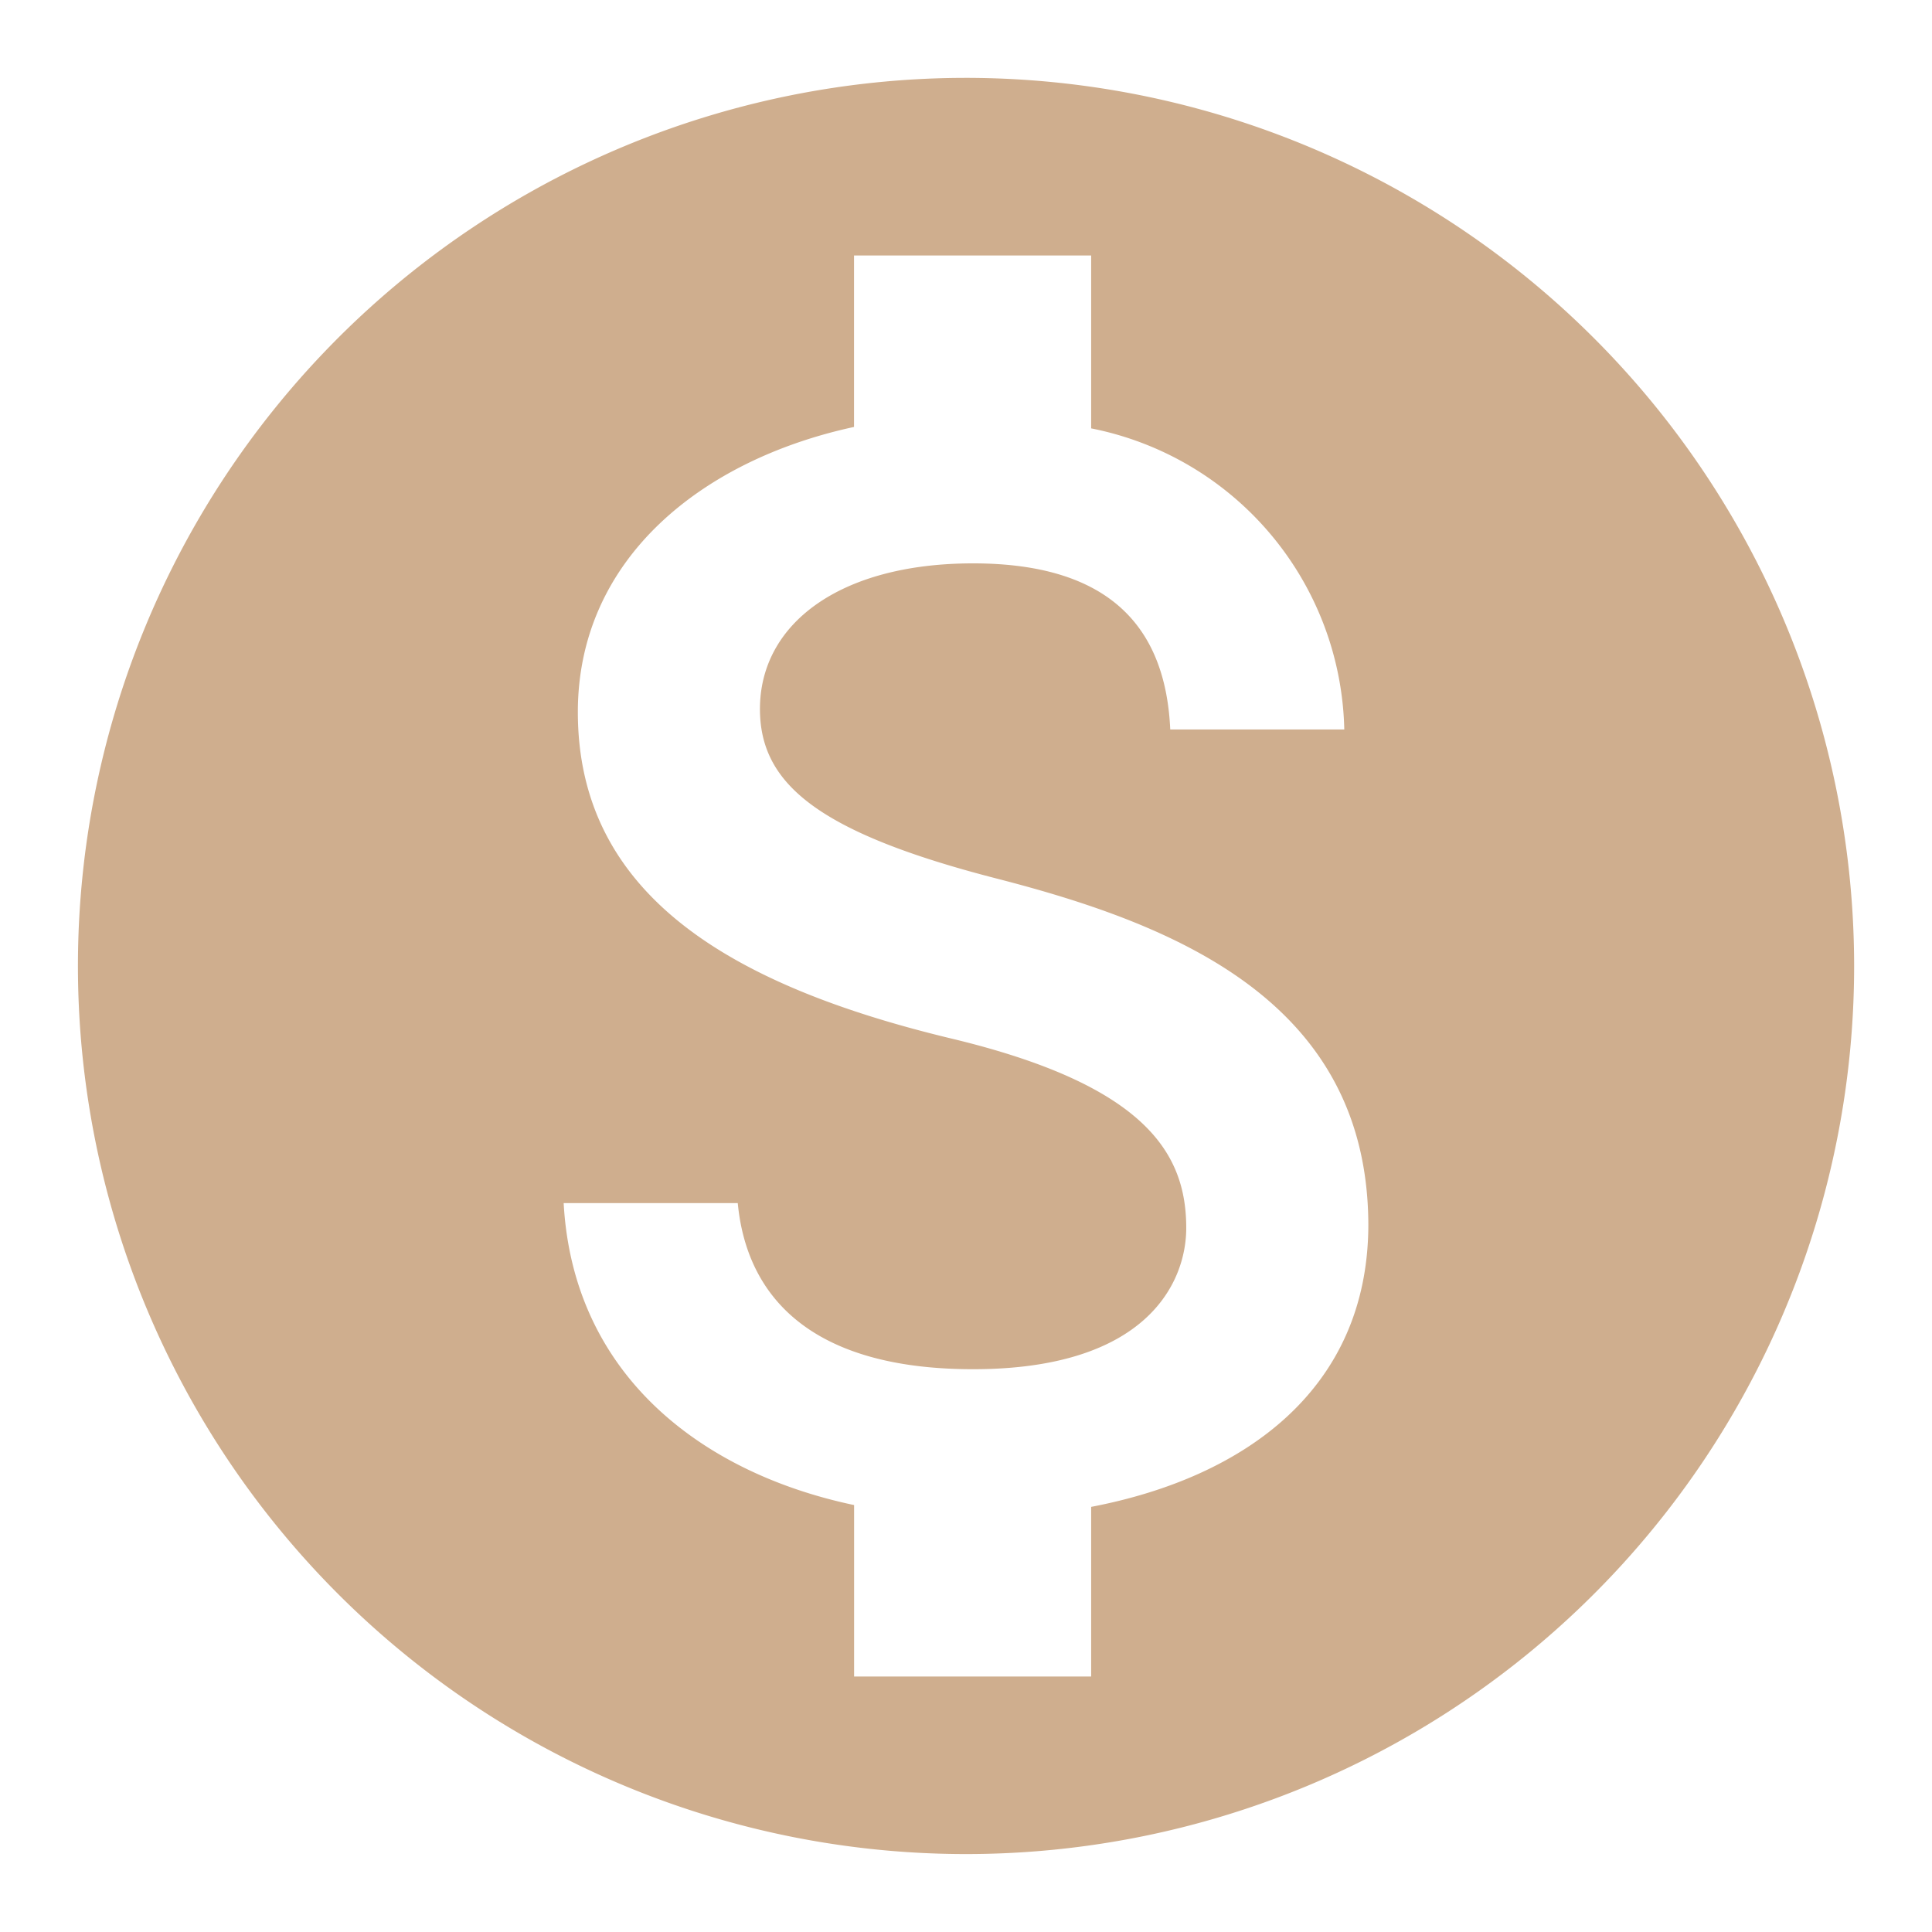 <svg id="monetization_on-24px" xmlns="http://www.w3.org/2000/svg" width="26.821" height="26.821" viewBox="0 0 26.821 26.821">
  <path id="Path_9" data-name="Path 9" d="M14.329,2A12.329,12.329,0,1,0,26.659,14.329,12.334,12.334,0,0,0,14.329,2Zm1.738,19.838v2.355H12.776v-2.38c-2.108-.444-3.9-1.8-4.032-4.192h2.417c.123,1.295,1.011,2.306,3.267,2.306,2.417,0,2.959-1.208,2.959-1.96,0-1.023-.542-1.985-3.292-2.638-3.058-.74-5.154-2-5.154-4.525,0-2.121,1.714-3.5,3.834-3.958V4.466h3.292v2.4a4.359,4.359,0,0,1,3.514,4.18H17.165c-.062-1.369-.789-2.306-2.737-2.306-1.849,0-2.959.838-2.959,2.022,0,1.036.8,1.714,3.292,2.355s5.154,1.714,5.154,4.821c-.012,2.256-1.7,3.489-3.847,3.9Z" transform="translate(-0.919 -0.919)" fill="#cfae8e"/>
  <path id="Path_10" data-name="Path 10" d="M0,0H26.821V26.821H0Z" fill="none"/>
</svg>
